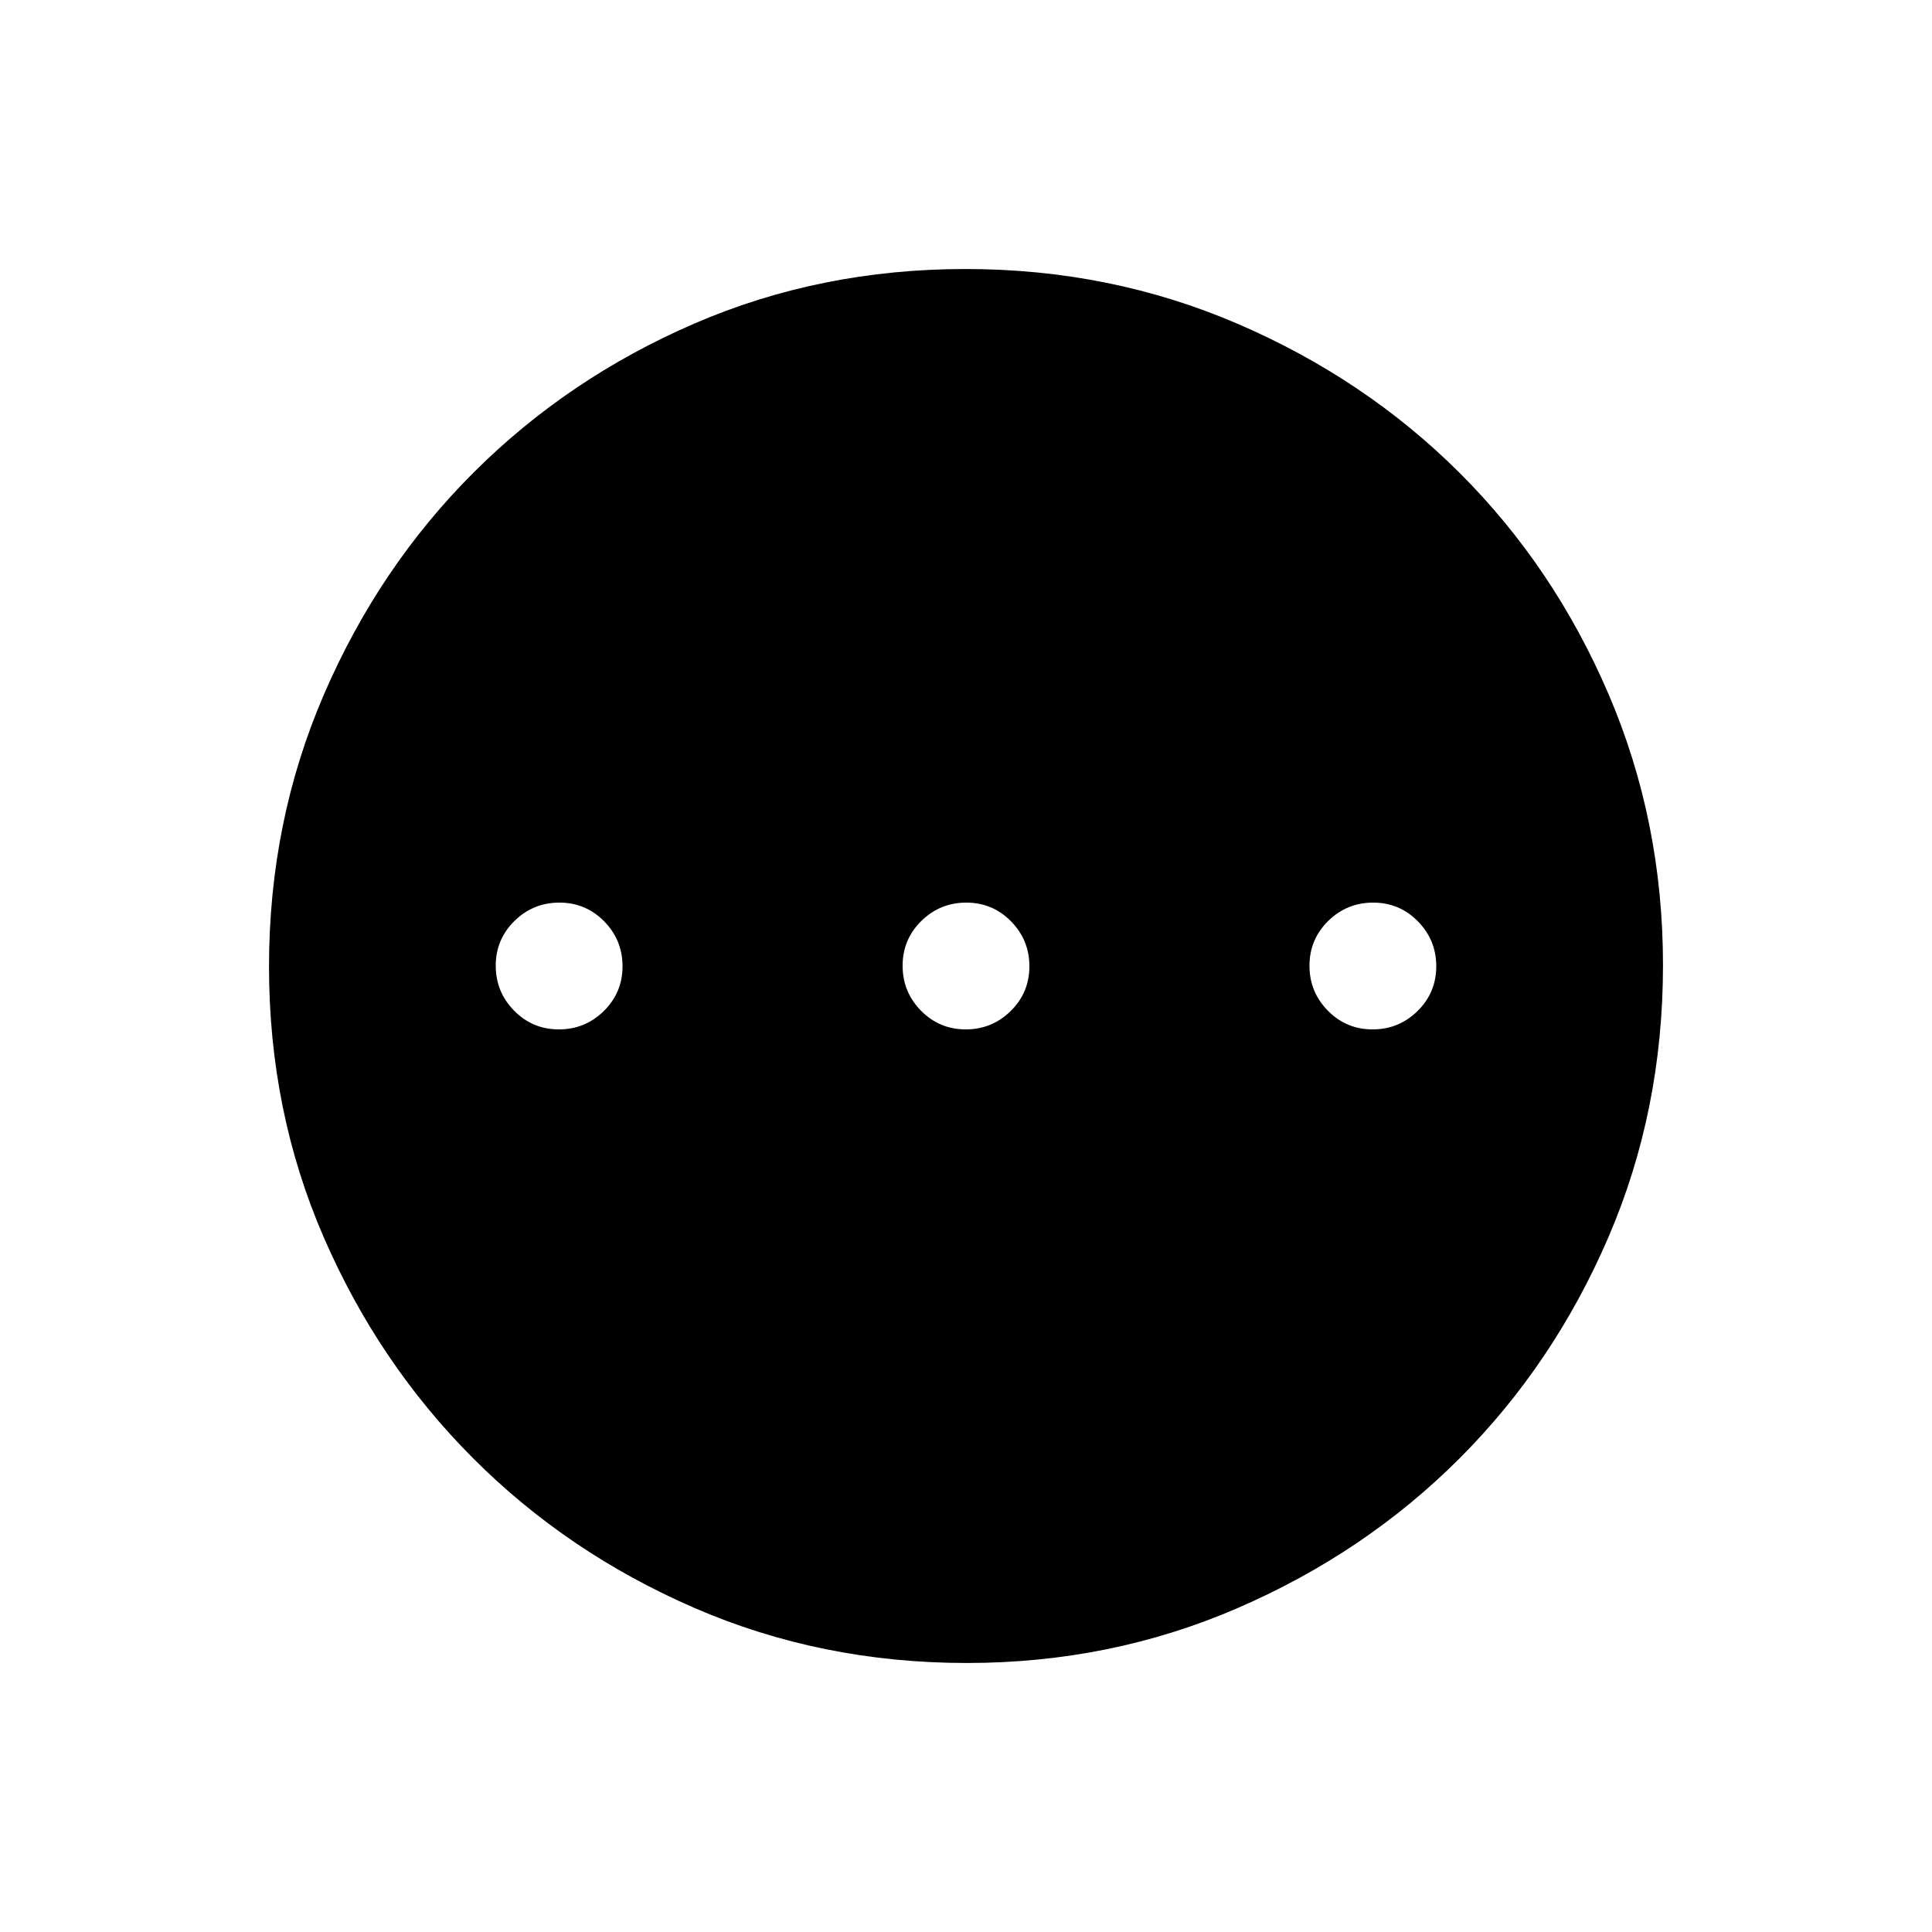 <svg xmlns="http://www.w3.org/2000/svg" height="40" viewBox="0 -960 960 960" width="40"><path d="M277.69-448.5q13.06 0 22.35-9.14 9.29-9.15 9.29-22.21 0-13.07-9.14-22.36-9.15-9.29-22.21-9.29t-22.36 9.14q-9.29 9.15-9.29 22.21 0 13.07 9.15 22.36 9.14 9.29 22.21 9.29Zm202.16 0q13.07 0 22.36-9.14 9.29-9.15 9.29-22.21 0-13.07-9.14-22.36-9.15-9.29-22.21-9.29-13.07 0-22.36 9.14-9.29 9.15-9.29 22.21 0 13.07 9.14 22.36 9.15 9.29 22.21 9.29Zm202.17 0q13.06 0 22.36-9.14 9.29-9.15 9.29-22.21 0-13.07-9.15-22.36-9.14-9.29-22.21-9.29-13.06 0-22.35 9.14-9.29 9.15-9.29 22.21 0 13.07 9.14 22.36 9.15 9.29 22.21 9.29ZM480.46-133.67q-72.35 0-135.39-27.35-63.04-27.36-109.96-74.35-46.93-46.99-74.18-109.68-27.26-62.68-27.26-134.67 0-72.07 27.35-135.35 27.36-63.28 74.35-110.18 46.99-46.9 109.68-73.99 62.68-27.09 134.67-27.09 72.07 0 135.35 27.27 63.29 27.26 110.18 74.01 46.9 46.75 73.99 109.87 27.09 63.13 27.09 134.72 0 72.35-27.19 135.39-27.19 63.04-74.01 109.84-46.83 46.8-109.95 74.18-63.13 27.38-134.72 27.38Z"/></svg>